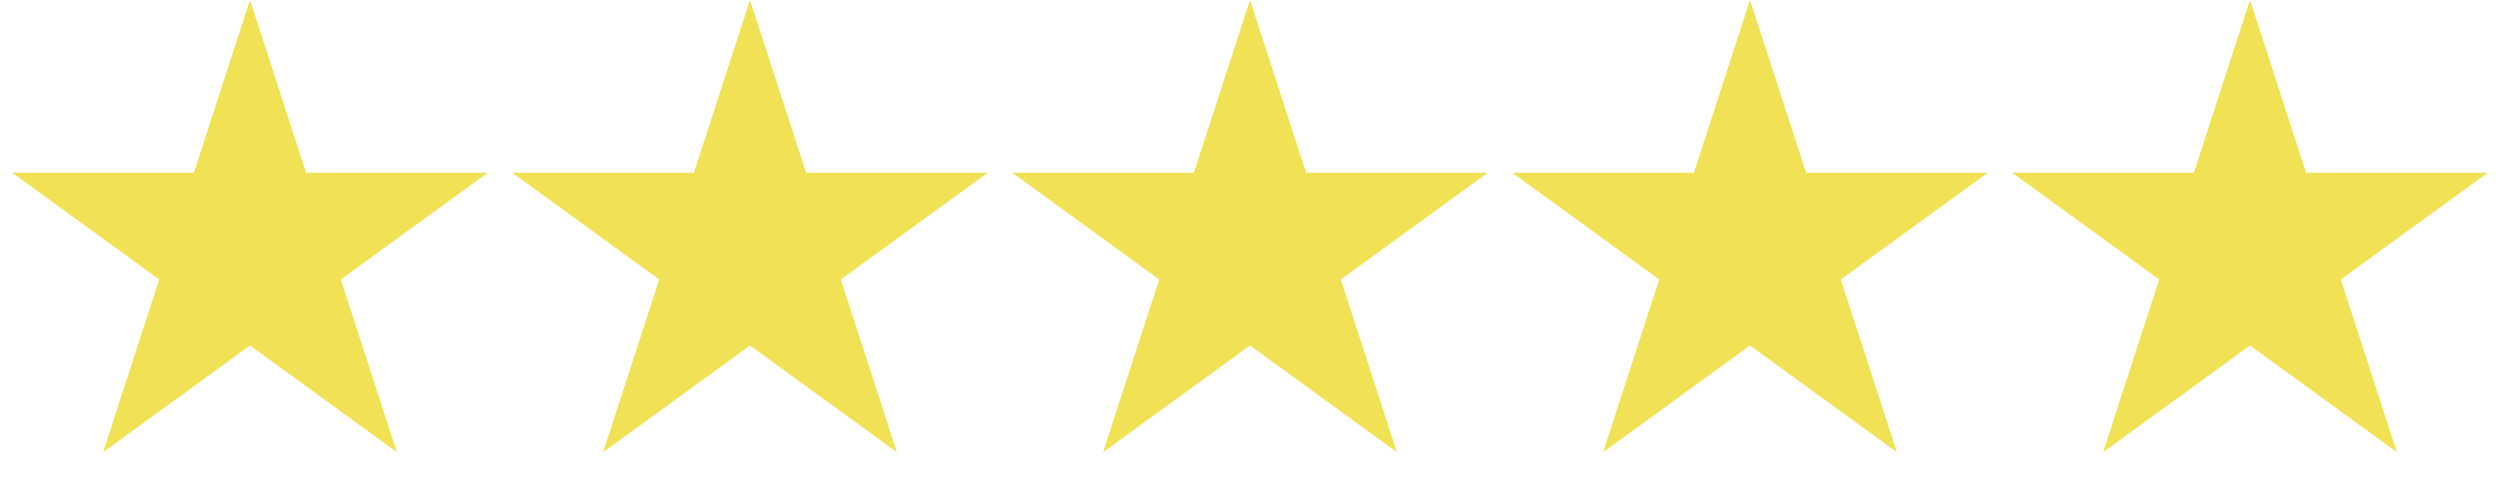 <svg xmlns="http://www.w3.org/2000/svg" width="80" height="16" fill="none"><path fill="#F1E255" d="m8 0 1.796 5.528h5.813l-4.703 3.416 1.796 5.528L8 11.056l-4.702 3.416 1.796-5.528L.392 5.528h5.812L8 0ZM24 0l1.796 5.528h5.813l-4.703 3.416 1.796 5.528L24 11.056l-4.702 3.416 1.796-5.528-4.703-3.416h5.813L24 0ZM40 0l1.796 5.528h5.813l-4.703 3.416 1.796 5.528L40 11.056l-4.702 3.416 1.796-5.528-4.703-3.416h5.813L40 0ZM56 0l1.796 5.528h5.813l-4.703 3.416 1.796 5.528L56 11.056l-4.702 3.416 1.796-5.528-4.703-3.416h5.813L56 0ZM72 0l1.796 5.528h5.813l-4.703 3.416 1.796 5.528L72 11.056l-4.702 3.416 1.796-5.528-4.703-3.416h5.813L72 0Z"/></svg>